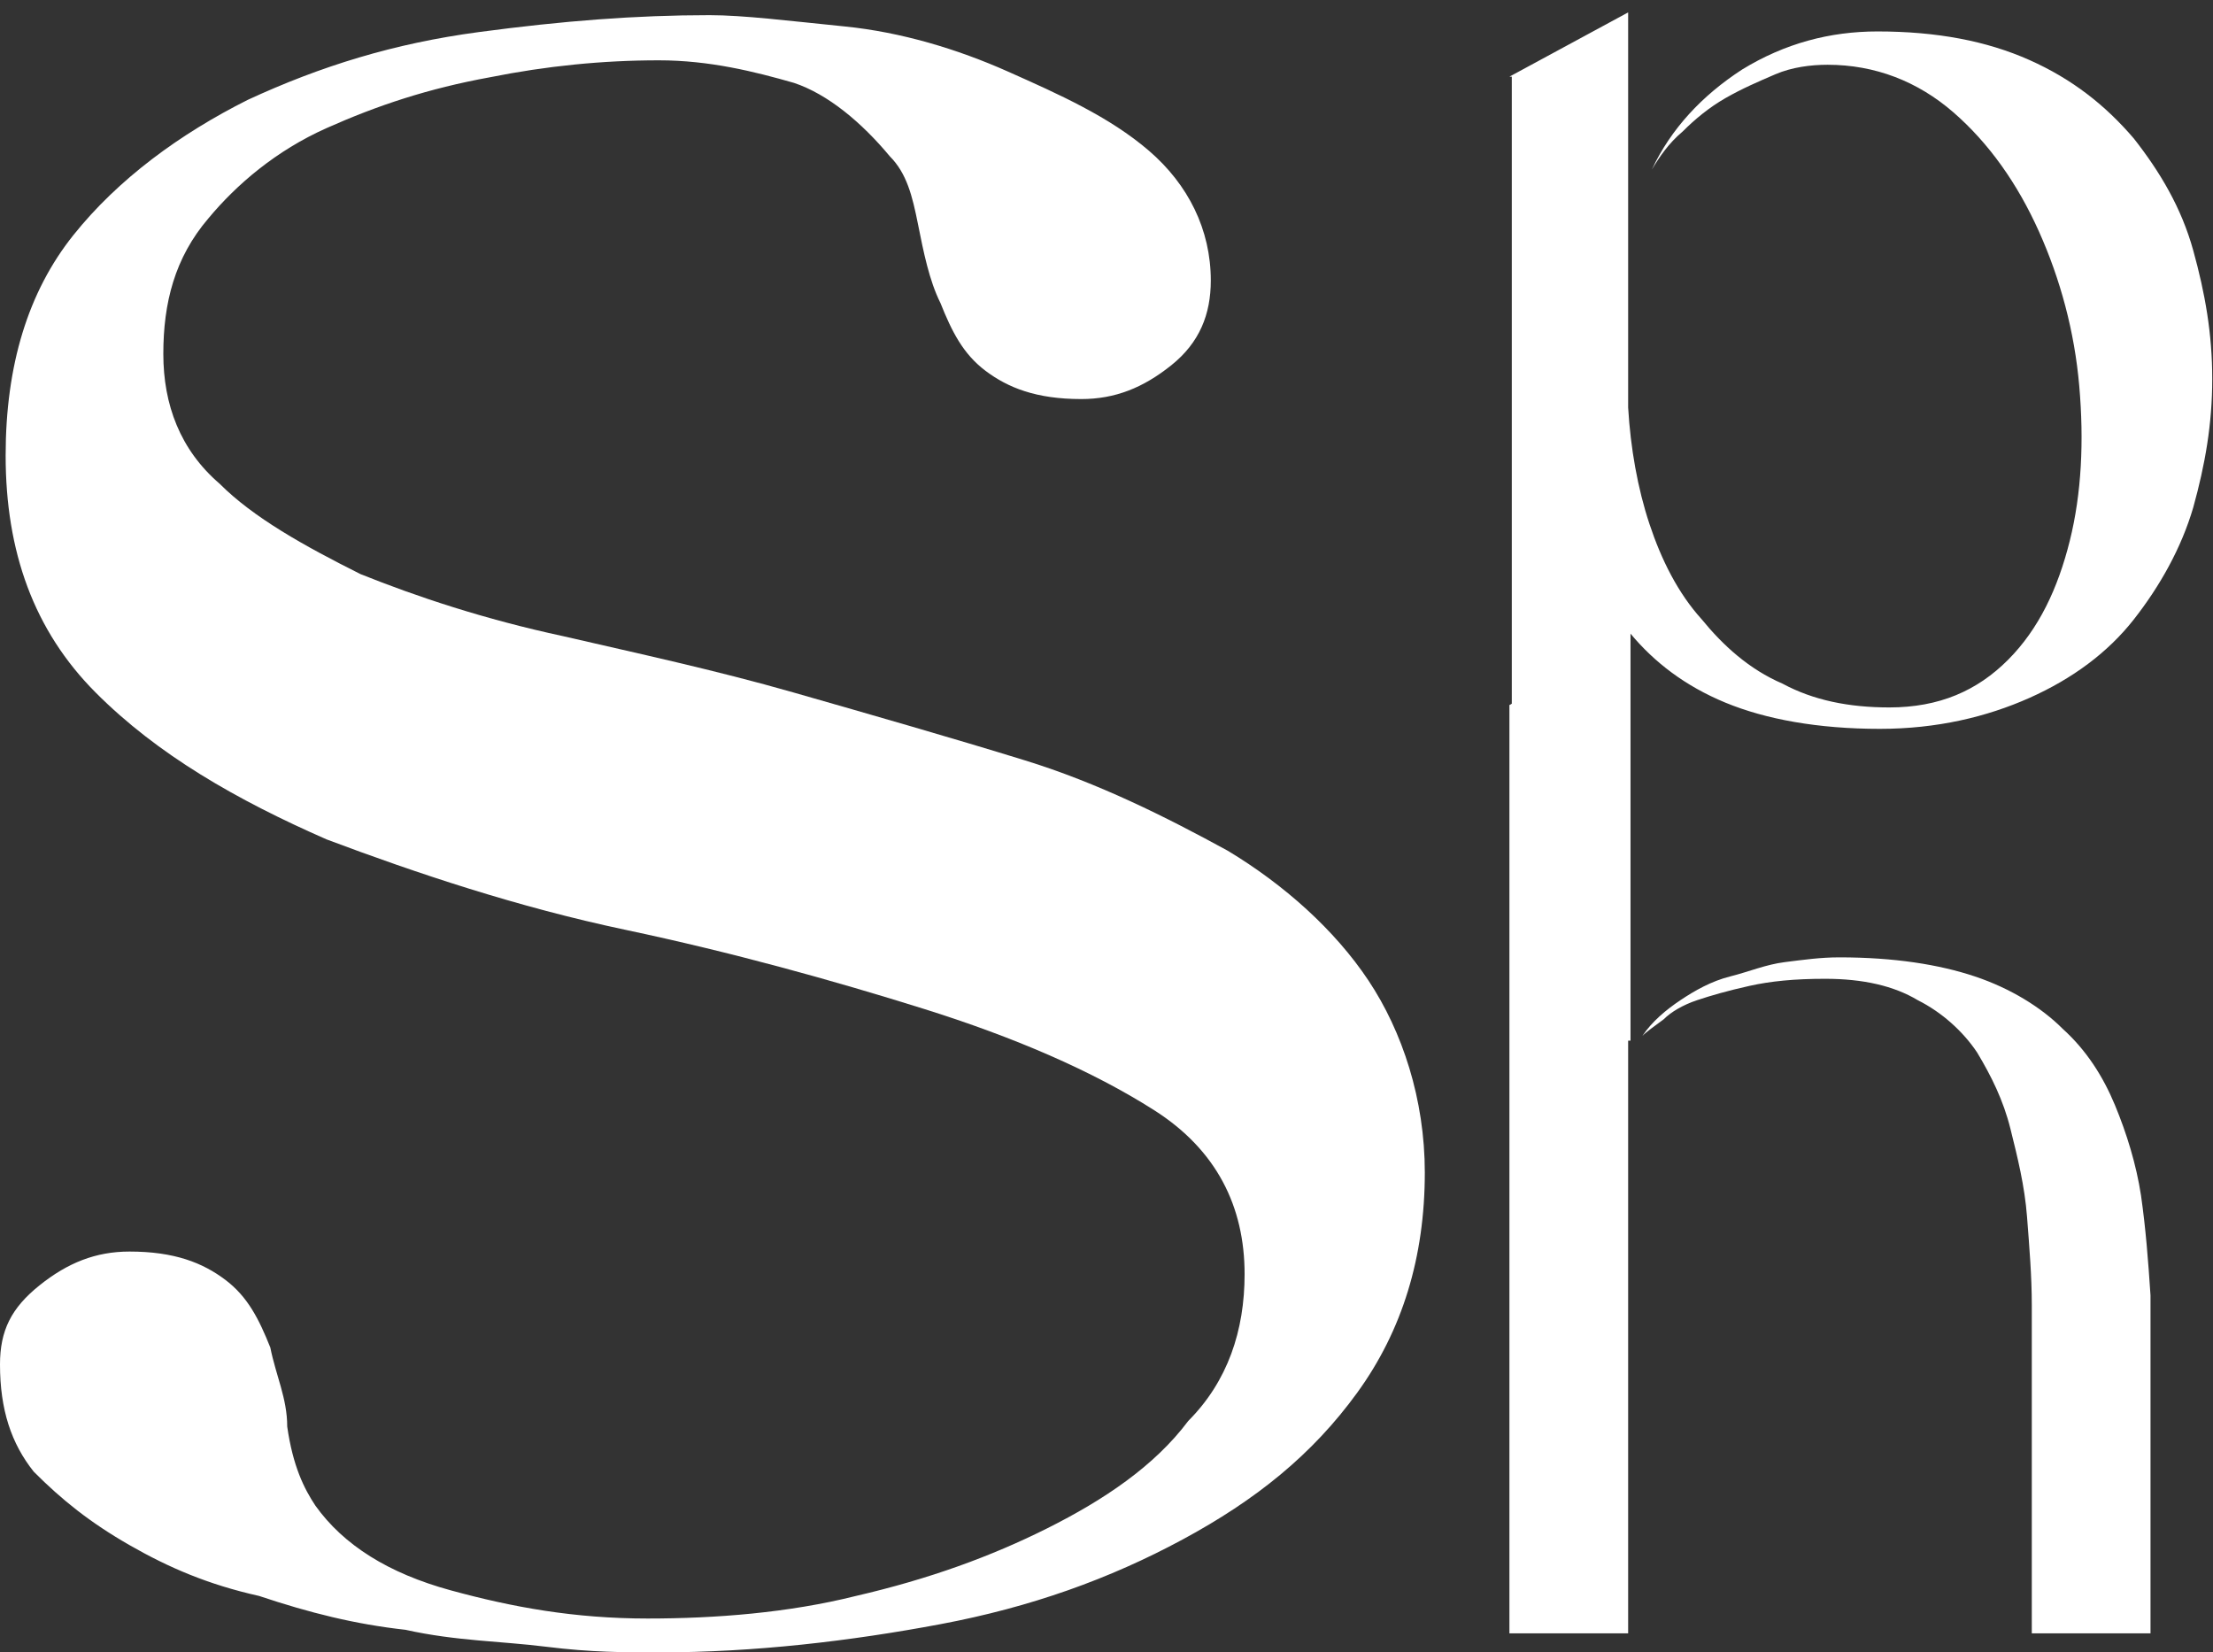 <svg width="146" height="109" viewBox="0 0 146 109" fill="none" xmlns="http://www.w3.org/2000/svg">
<rect x="0" y="0" width="146" height="109" fill="#333333" stroke="none"/>
<path d="M20.806 99.317C22.664 101.924 25.636 103.786 29.723 104.903C33.81 106.021 37.897 106.766 42.727 106.766C47.186 106.766 52.016 106.393 56.474 105.276C61.304 104.159 65.391 102.669 69.107 100.807C72.822 98.945 76.166 96.71 78.395 93.731C80.996 91.124 82.111 87.772 82.111 84.048C82.111 79.579 80.253 75.855 76.166 73.248C72.079 70.641 66.877 68.407 60.933 66.545C54.988 64.683 48.3 62.821 41.241 61.331C34.182 59.841 27.494 57.607 21.549 55.372C15.605 52.766 10.403 49.786 6.316 45.69C2.229 41.593 0.372 36.379 0.372 30.048C0.372 24.09 1.858 19.248 4.83 15.524C7.802 11.8 11.889 8.821 16.348 6.586C21.178 4.352 26.008 2.862 31.581 2.117C37.154 1.372 41.984 1 46.814 1C49.044 1 52.016 1.372 55.731 1.745C59.447 2.117 63.162 3.234 66.506 4.724C69.85 6.214 73.194 7.703 75.794 9.938C78.395 12.172 79.881 15.152 79.881 18.503C79.881 20.738 79.138 22.6 77.281 24.09C75.423 25.579 73.565 26.324 71.336 26.324C68.364 26.324 66.506 25.579 65.02 24.462C63.534 23.345 62.791 21.855 62.047 19.993C61.304 18.503 60.933 16.641 60.561 14.779C60.19 12.917 59.818 11.428 58.704 10.31C56.846 8.076 54.617 6.214 52.387 5.469C49.787 4.724 46.814 3.979 43.47 3.979C39.755 3.979 36.039 4.352 32.324 5.097C28.237 5.841 24.893 6.959 21.549 8.448C18.206 9.938 15.605 12.172 13.747 14.407C11.518 17.014 10.775 19.993 10.775 23.345C10.775 26.697 11.889 29.676 14.49 31.91C16.719 34.145 20.063 36.007 23.779 37.869C27.494 39.359 31.953 40.848 37.154 41.965C41.984 43.083 47.186 44.2 52.387 45.69C57.589 47.179 62.791 48.669 67.621 50.159C72.451 51.648 76.909 53.883 80.996 56.117C84.712 58.352 88.055 61.331 90.285 64.683C92.514 68.034 94 72.504 94 77.345C94 82.931 92.514 87.772 89.541 91.869C86.569 95.966 82.854 98.945 78.024 101.552C73.194 104.159 67.992 106.021 62.047 107.138C56.103 108.255 49.787 109 43.47 109C41.241 109 39.012 109 36.039 108.628C33.067 108.255 30.095 108.255 26.751 107.51C23.407 107.138 20.435 106.393 17.091 105.276C13.747 104.531 11.146 103.414 8.545 101.924C5.945 100.434 4.087 98.945 2.229 97.083C0.743 95.221 0 92.986 0 90.007C0 87.772 0.743 86.283 2.601 84.793C4.458 83.303 6.316 82.559 8.545 82.559C11.518 82.559 13.376 83.303 14.862 84.421C16.348 85.538 17.091 87.028 17.834 88.89C18.206 90.752 18.949 92.241 18.949 94.103C19.32 96.71 20.063 98.2 20.806 99.317Z" fill="white"/>
<path d="M99.582 46.509L107.415 42.27V107.744H99.582V46.509ZM108.355 68.334C108.981 67.392 109.921 66.607 110.861 65.979C111.801 65.351 112.897 64.723 114.151 64.409C115.404 64.094 116.5 63.623 117.753 63.466C119.007 63.309 120.103 63.152 121.356 63.152C124.959 63.152 127.935 63.623 130.285 64.409C132.635 65.194 134.671 66.45 136.081 67.863C137.647 69.276 138.744 71.003 139.527 72.887C140.31 74.772 140.937 76.813 141.25 78.854C141.564 81.052 141.72 83.093 141.877 85.448C141.877 87.647 141.877 89.845 141.877 91.886V107.744H134.045V91.101C134.045 89.531 134.045 87.961 134.045 86.076C134.045 84.192 133.888 82.308 133.731 80.267C133.575 78.226 133.105 76.342 132.635 74.457C132.165 72.573 131.382 71.003 130.442 69.433C129.502 68.02 128.092 66.764 126.526 65.979C124.959 65.037 122.923 64.566 120.416 64.566C118.38 64.566 116.814 64.723 115.404 65.037C113.994 65.351 112.897 65.665 111.958 65.979C111.018 66.293 110.234 66.764 109.764 67.235C109.138 67.706 108.668 68.02 108.355 68.334Z" fill="white"/>
<path d="M99.582 5.057L107.415 0.818V26.882C107.571 29.552 108.041 32.221 108.825 34.576C109.608 36.931 110.704 39.129 112.271 40.856C113.681 42.584 115.404 44.154 117.597 45.096C119.633 46.195 121.983 46.666 124.646 46.666C127.935 46.666 130.442 45.567 132.478 43.526C134.514 41.484 135.768 38.815 136.551 35.675C137.334 32.535 137.491 29.08 137.177 25.469C136.864 21.858 135.924 18.404 134.514 15.263C133.105 12.123 131.225 9.454 128.875 7.412C126.526 5.371 123.706 4.272 120.573 4.272C119.477 4.272 118.223 4.429 117.127 4.9C116.03 5.371 114.934 5.842 113.837 6.47C112.741 7.098 111.801 7.884 111.018 8.669C110.078 9.454 109.451 10.396 108.981 11.181C110.234 8.512 112.271 6.313 114.934 4.586C117.753 2.859 120.73 2.074 123.863 2.074C127.779 2.074 131.068 2.702 133.888 3.958C136.708 5.214 138.901 6.941 140.78 9.14C142.503 11.338 143.913 13.693 144.696 16.519C145.48 19.346 145.95 22.015 145.95 24.998C145.95 27.981 145.48 30.651 144.696 33.477C143.913 36.146 142.503 38.658 140.78 40.856C139.057 43.055 136.708 44.782 133.888 46.038C131.068 47.294 127.779 48.079 124.019 48.079C119.946 48.079 116.5 47.451 113.837 46.352C111.174 45.253 109.138 43.683 107.571 41.799V68.648H99.739V5.057H99.582Z" fill="white"/>
</svg>
